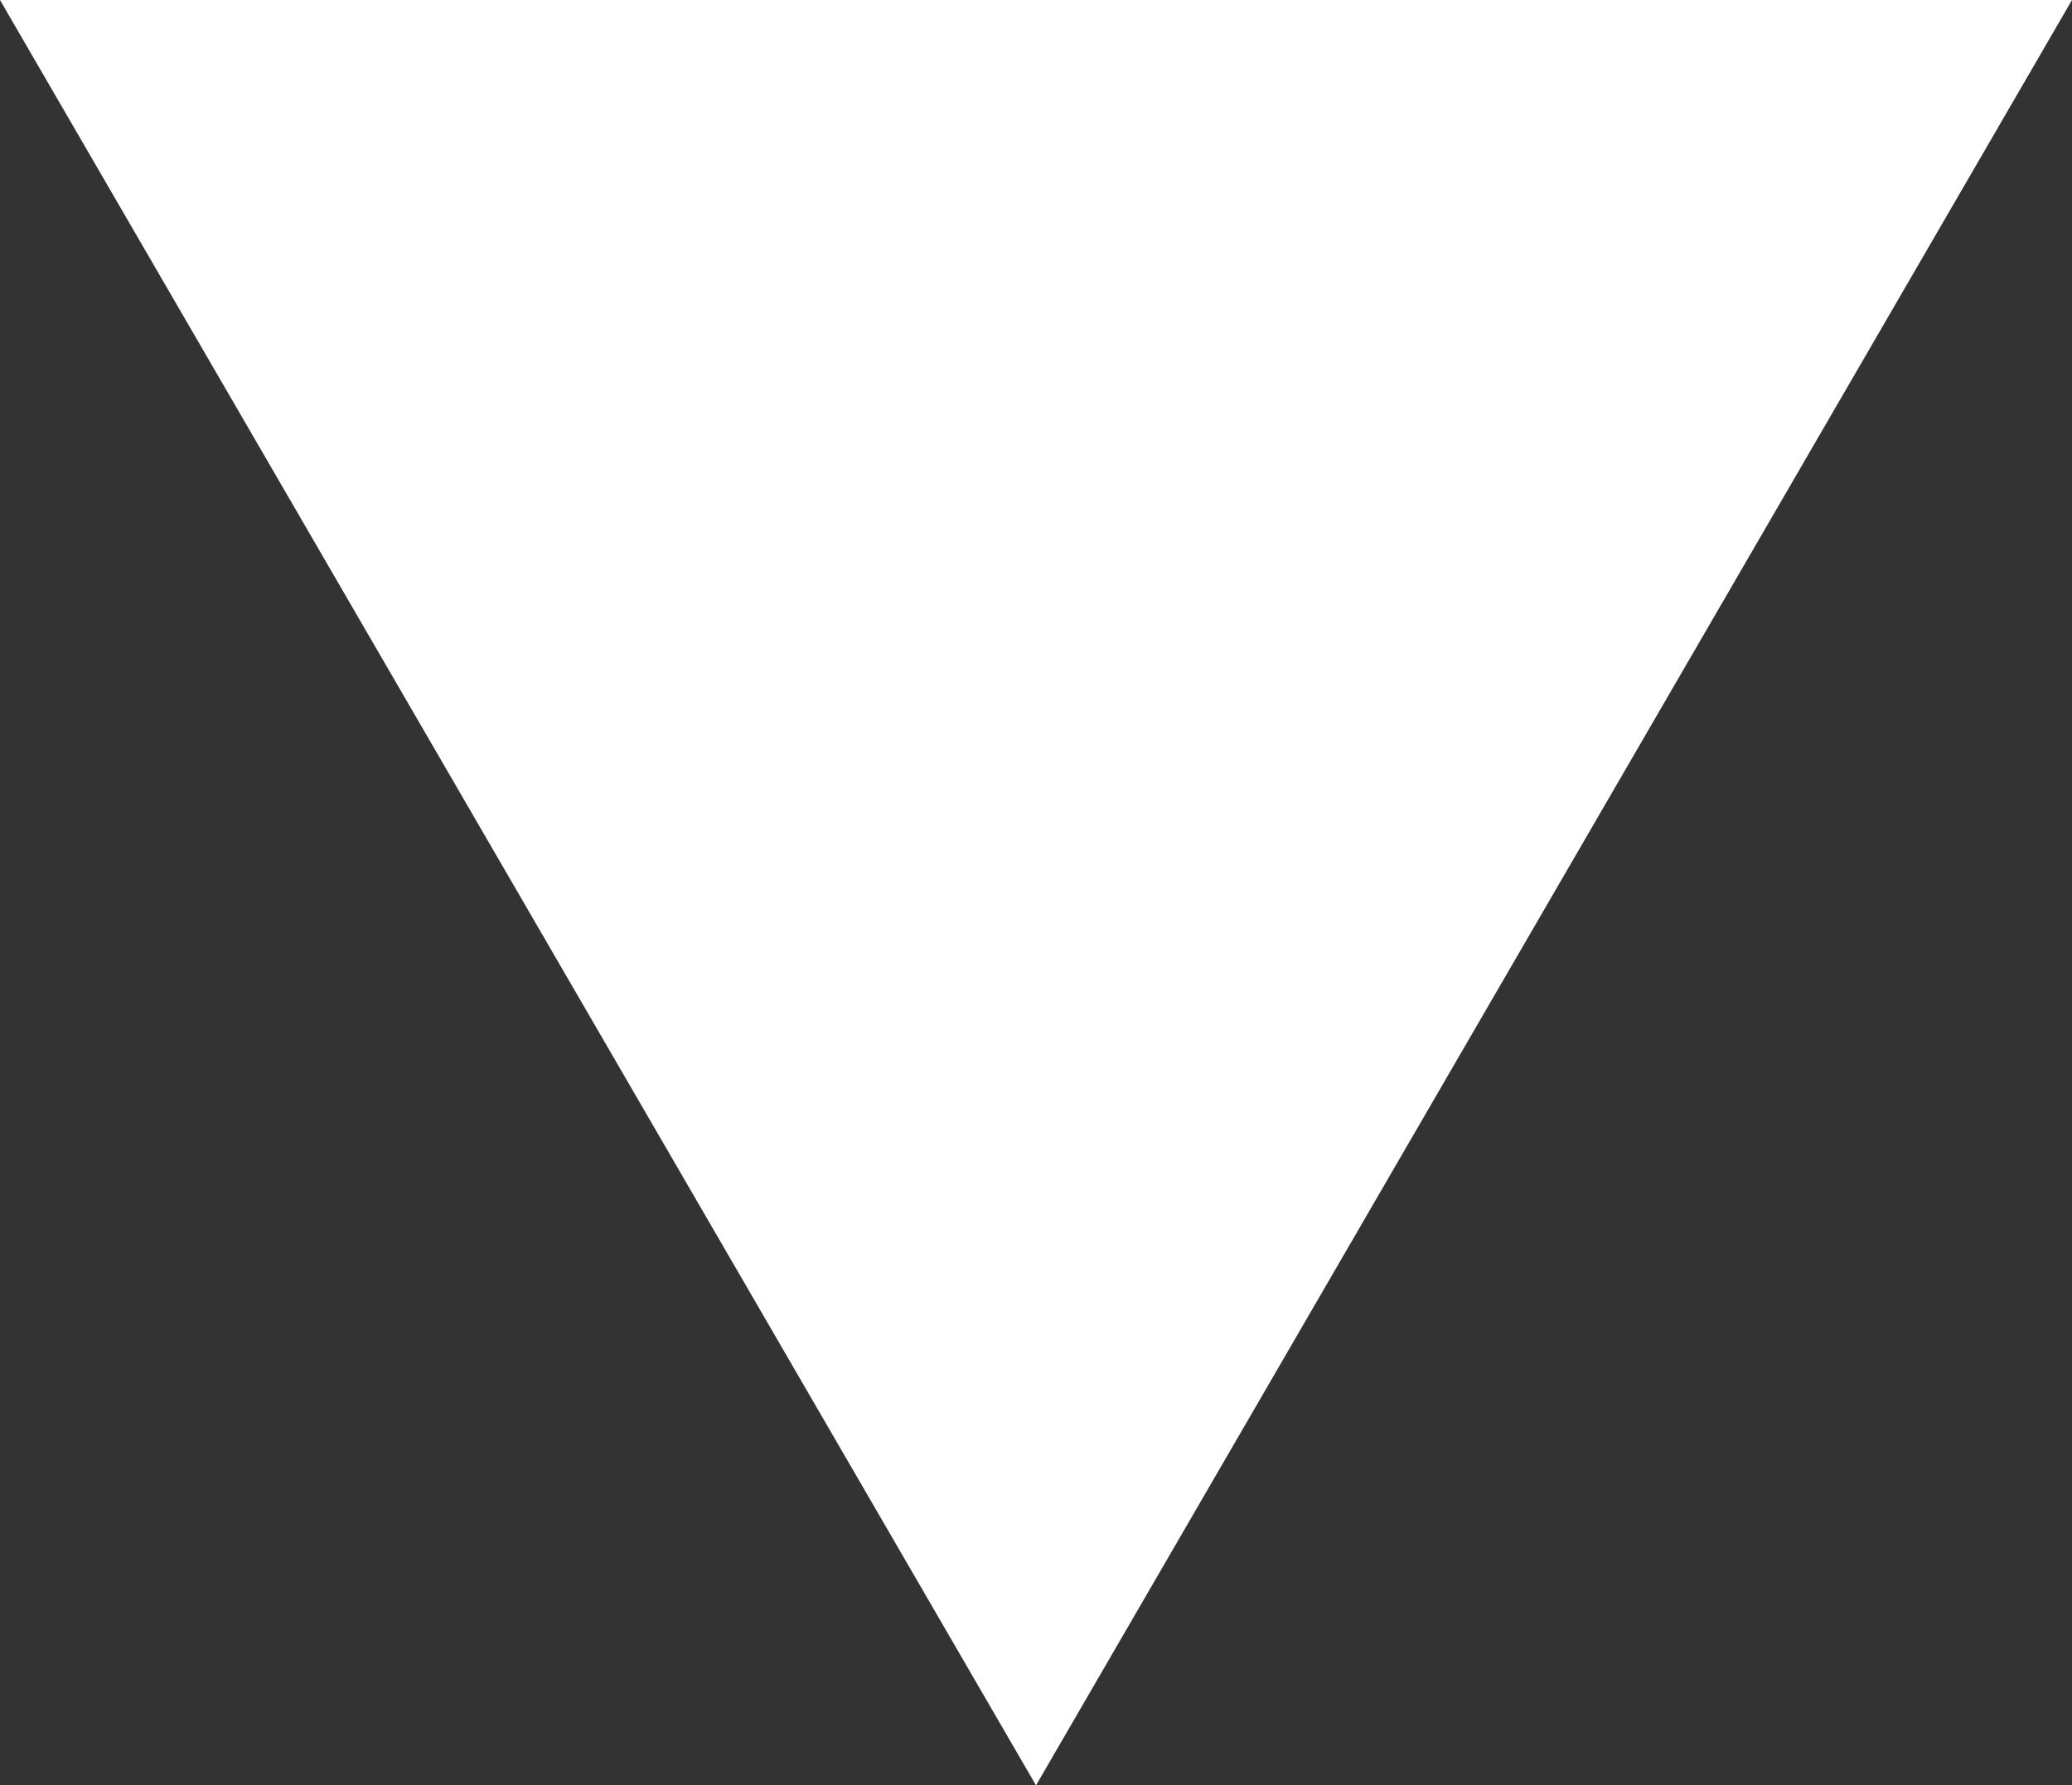 <svg width="463" height="399" xmlns="http://www.w3.org/2000/svg" xmlns:xlink="http://www.w3.org/1999/xlink" xml:space="preserve" overflow="hidden"><rect width="100%" height="100%" fill="#333333" stroke="none"/><g transform="translate(-418 -382)"><path d="M881 382 649.5 781 418 382Z" fill="#FFFFFF" fill-rule="evenodd"/></g></svg>